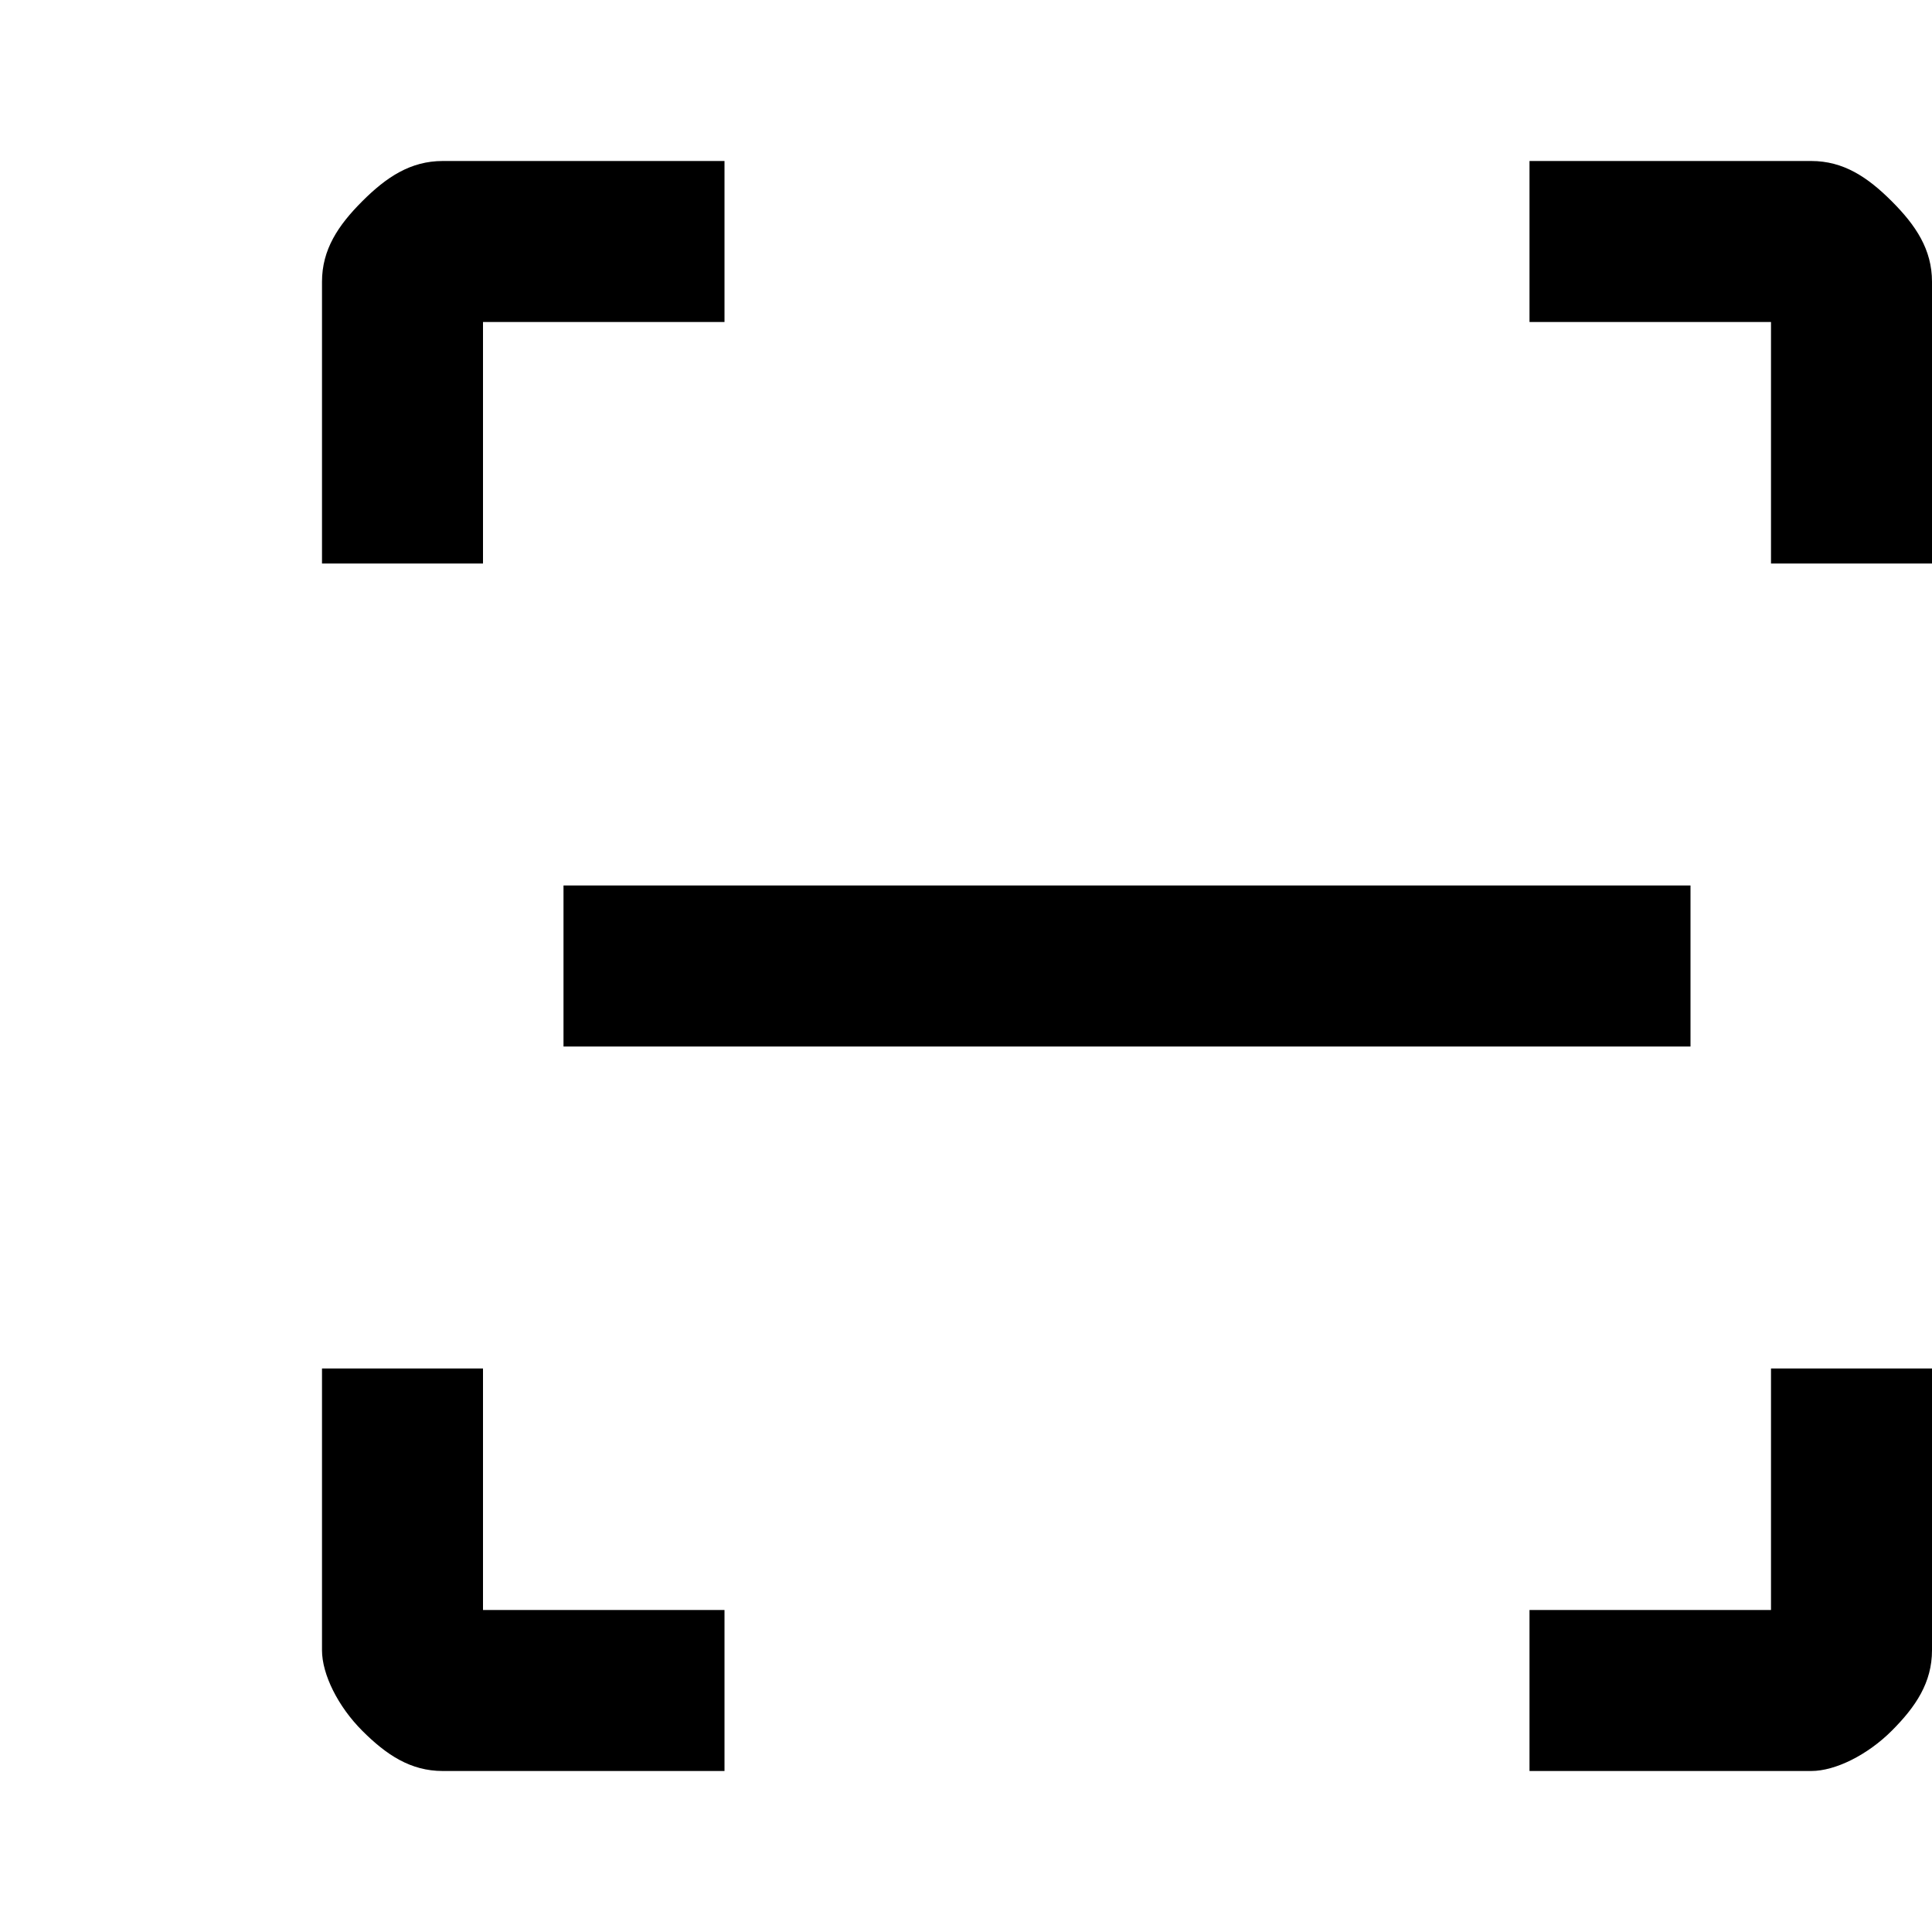 <svg width="24" height="24" viewBox="0 0 24 24" fill="none" xmlns="http://www.w3.org/2000/svg">
<path d="M19 22V20H22V17H24V20.5C24 20.9 23.8 21.2 23.5 21.5C23.2 21.8 22.8 22 22.5 22H19ZM9 22H5.5C5.1 22 4.8 21.8 4.5 21.5C4.2 21.2 4 20.8 4 20.5V17H6V20H9V22ZM19 2H22.5C22.9 2 23.2 2.2 23.5 2.5C23.8 2.8 24 3.1 24 3.5V7H22V4H19V2ZM9 2V4H6V7H4V3.5C4 3.1 4.2 2.8 4.5 2.5C4.8 2.2 5.1 2 5.5 2H9ZM21 11H7V13H21V11Z" fill="black"/>
</svg>
